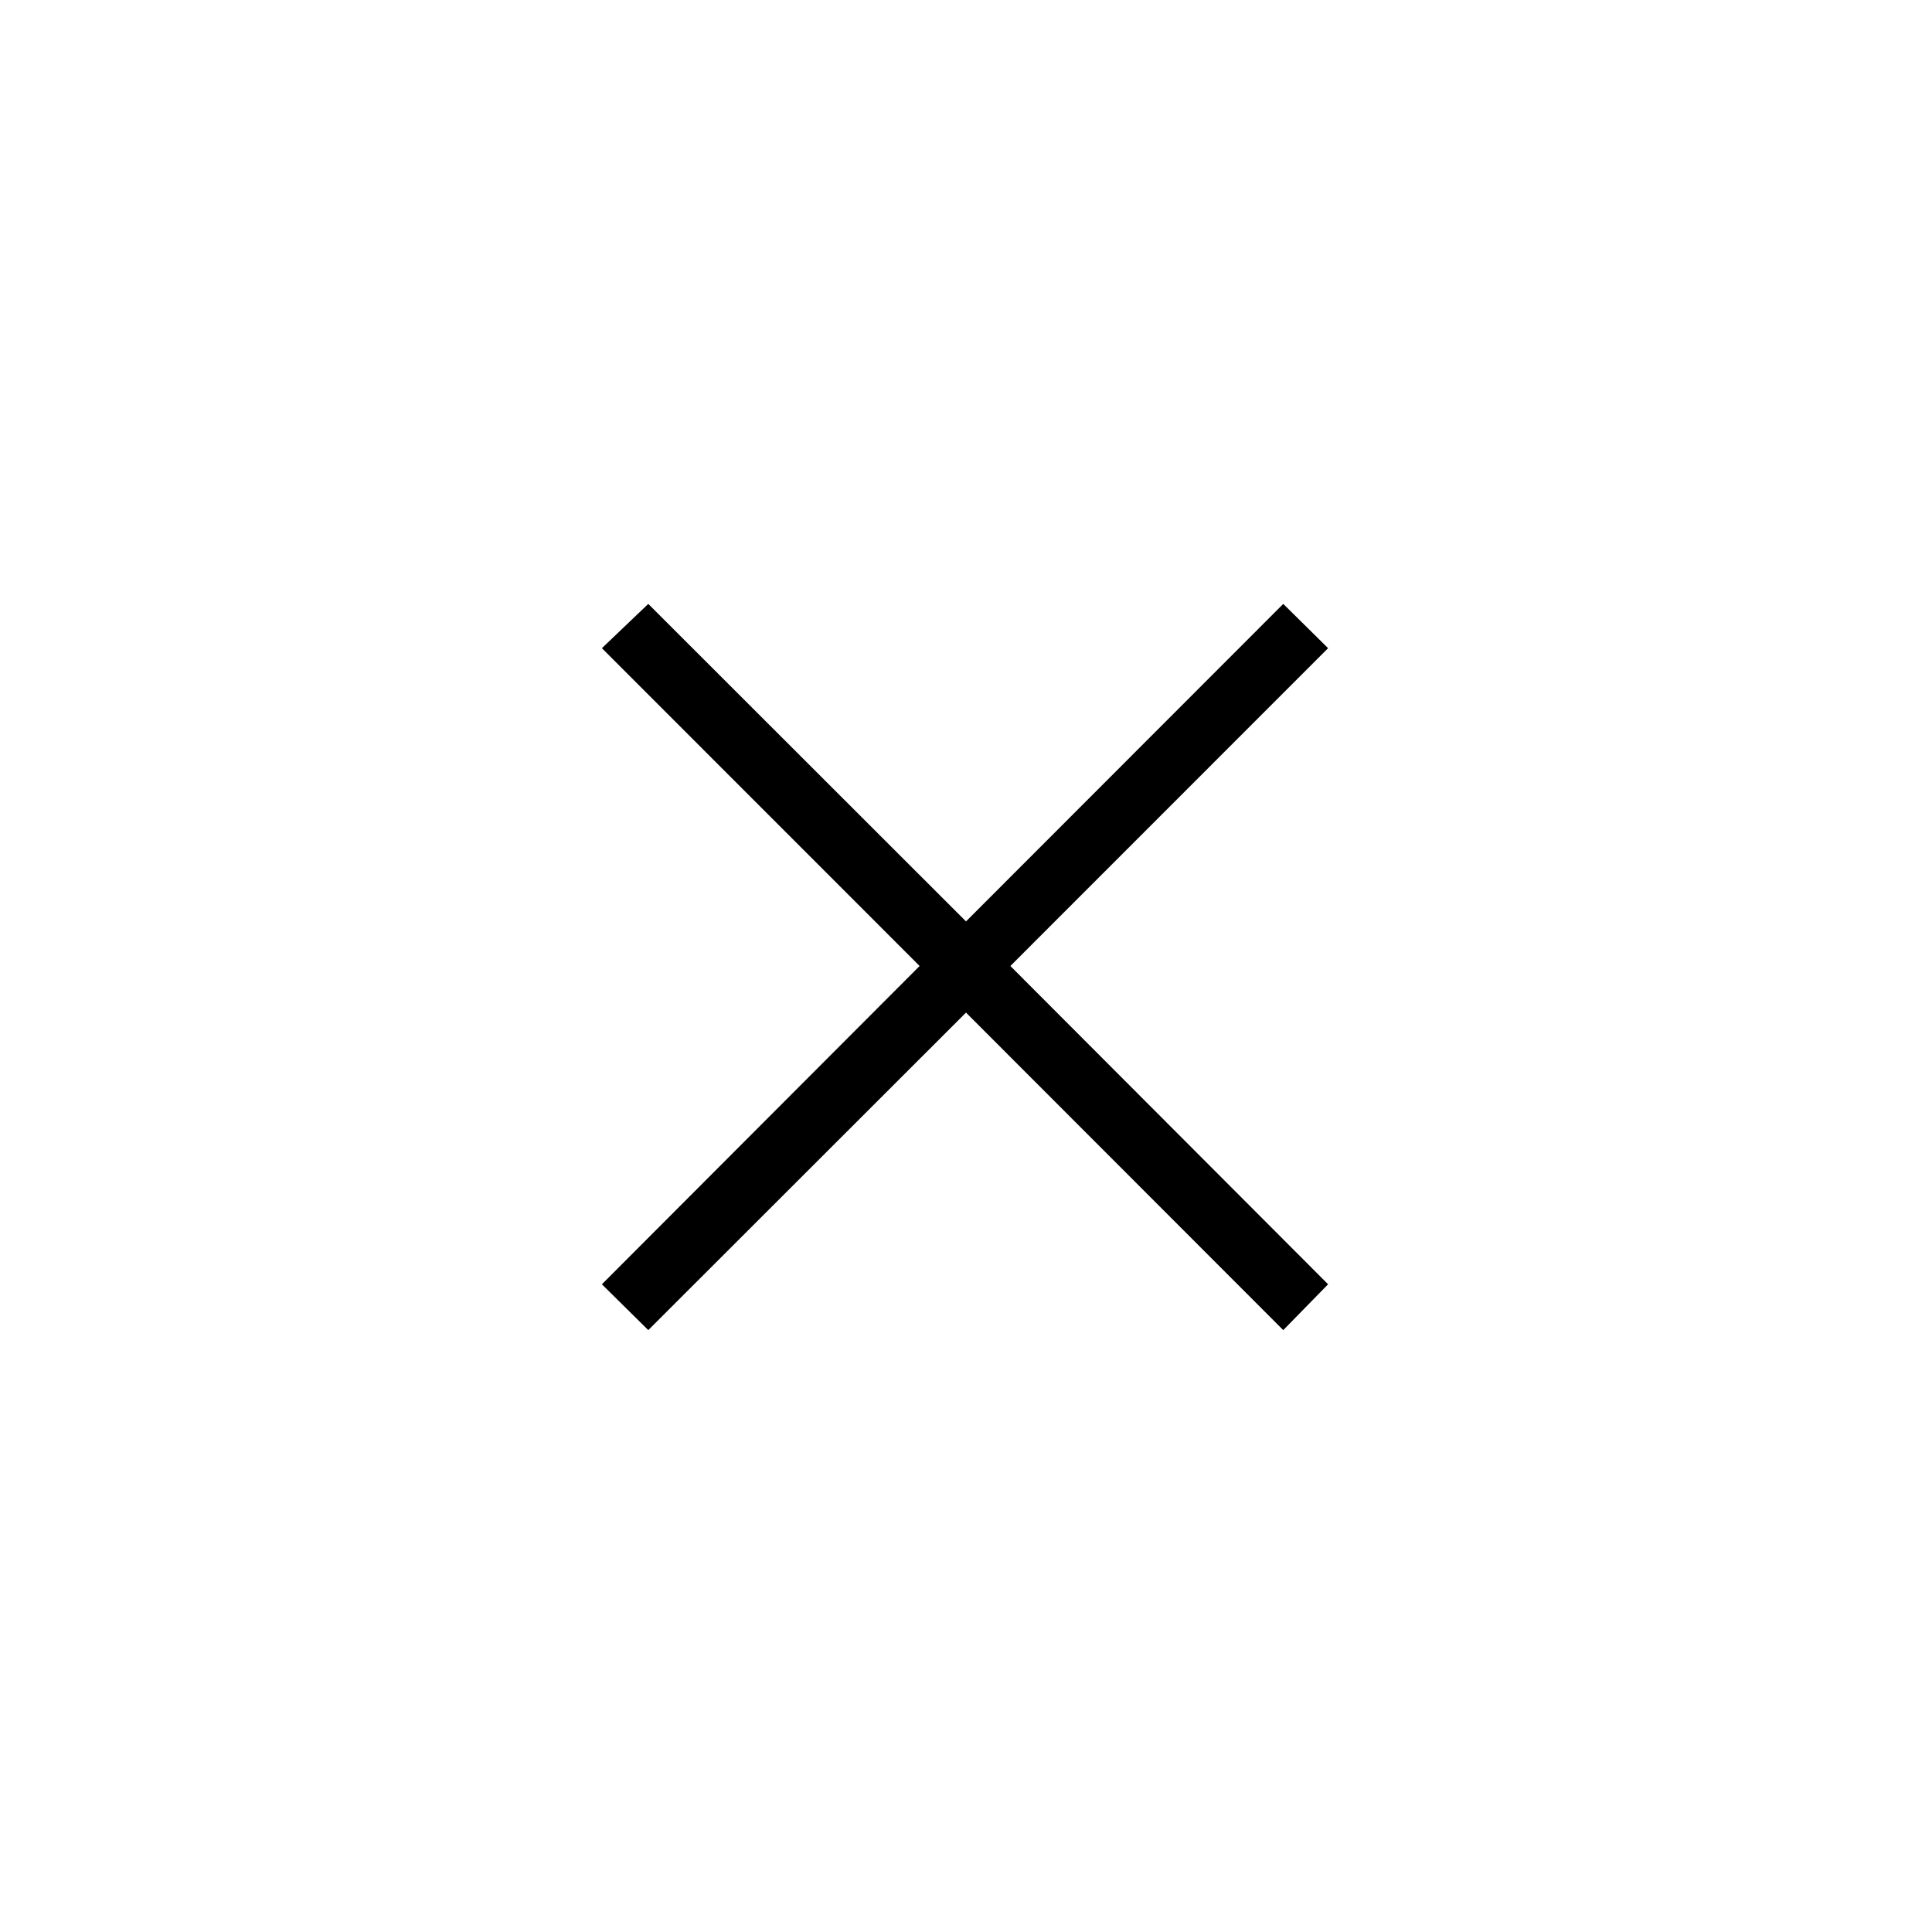 <svg xmlns="http://www.w3.org/2000/svg" width="48" height="48" viewBox="0 -960 960 960"><path d="m322.127-299.077-23.05-22.769 157.875-158.157-157.875-157.92 23.05-22 157.876 157.767 157.639-157.767 22.281 22-157.875 157.92 157.875 158.157-22.281 22.769-157.639-157.767-157.876 157.767Z"/></svg>